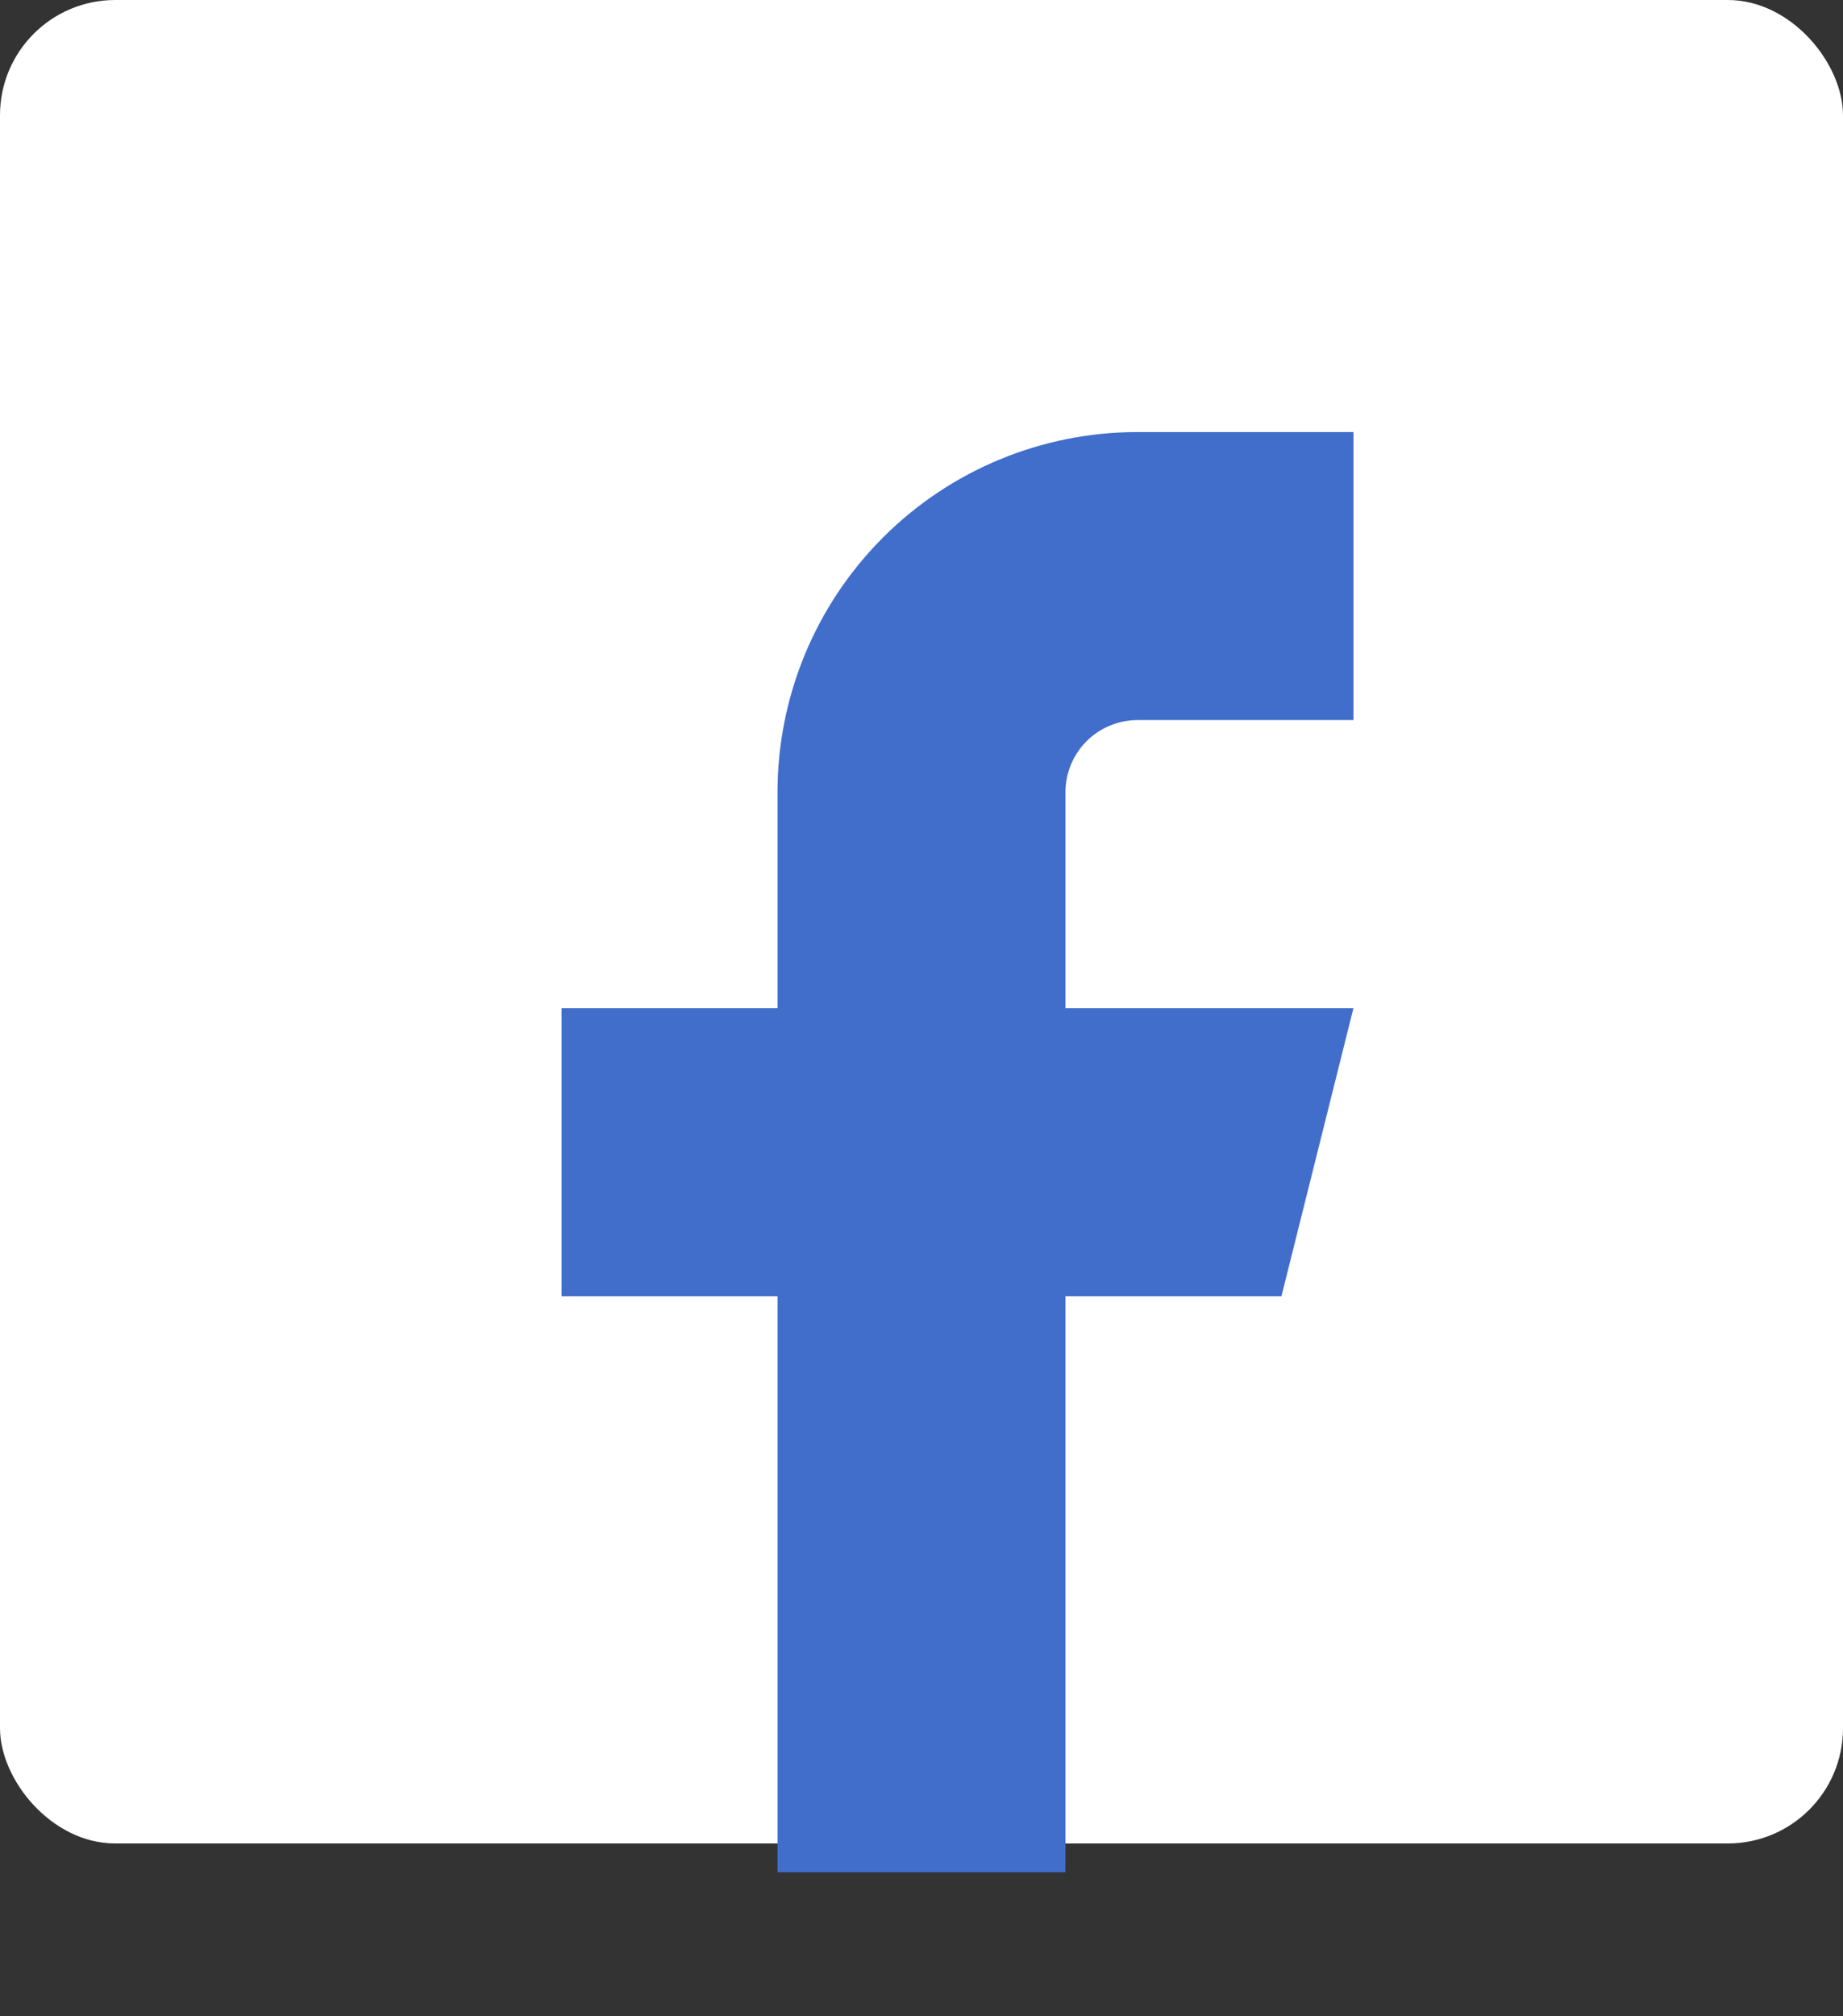 <svg width="32" height="35" viewBox="0 0 32 35" fill="none" xmlns="http://www.w3.org/2000/svg">
<rect x="0" y="0" width="32" height="35" fill="#333333" stroke="none"/>
<rect width="32" height="32" rx="2" fill="white"/>
<path d="M23.5 7.5H19.75C18.092 7.5 16.503 8.158 15.331 9.331C14.159 10.503 13.5 12.092 13.5 13.75V17.5H9.75V22.5H13.5V32.5H18.5V22.5H22.25L23.5 17.5H18.5V13.75C18.5 13.418 18.632 13.101 18.866 12.866C19.101 12.632 19.419 12.5 19.75 12.5H23.5V7.5Z" fill="#416ECA"/>
</svg>
